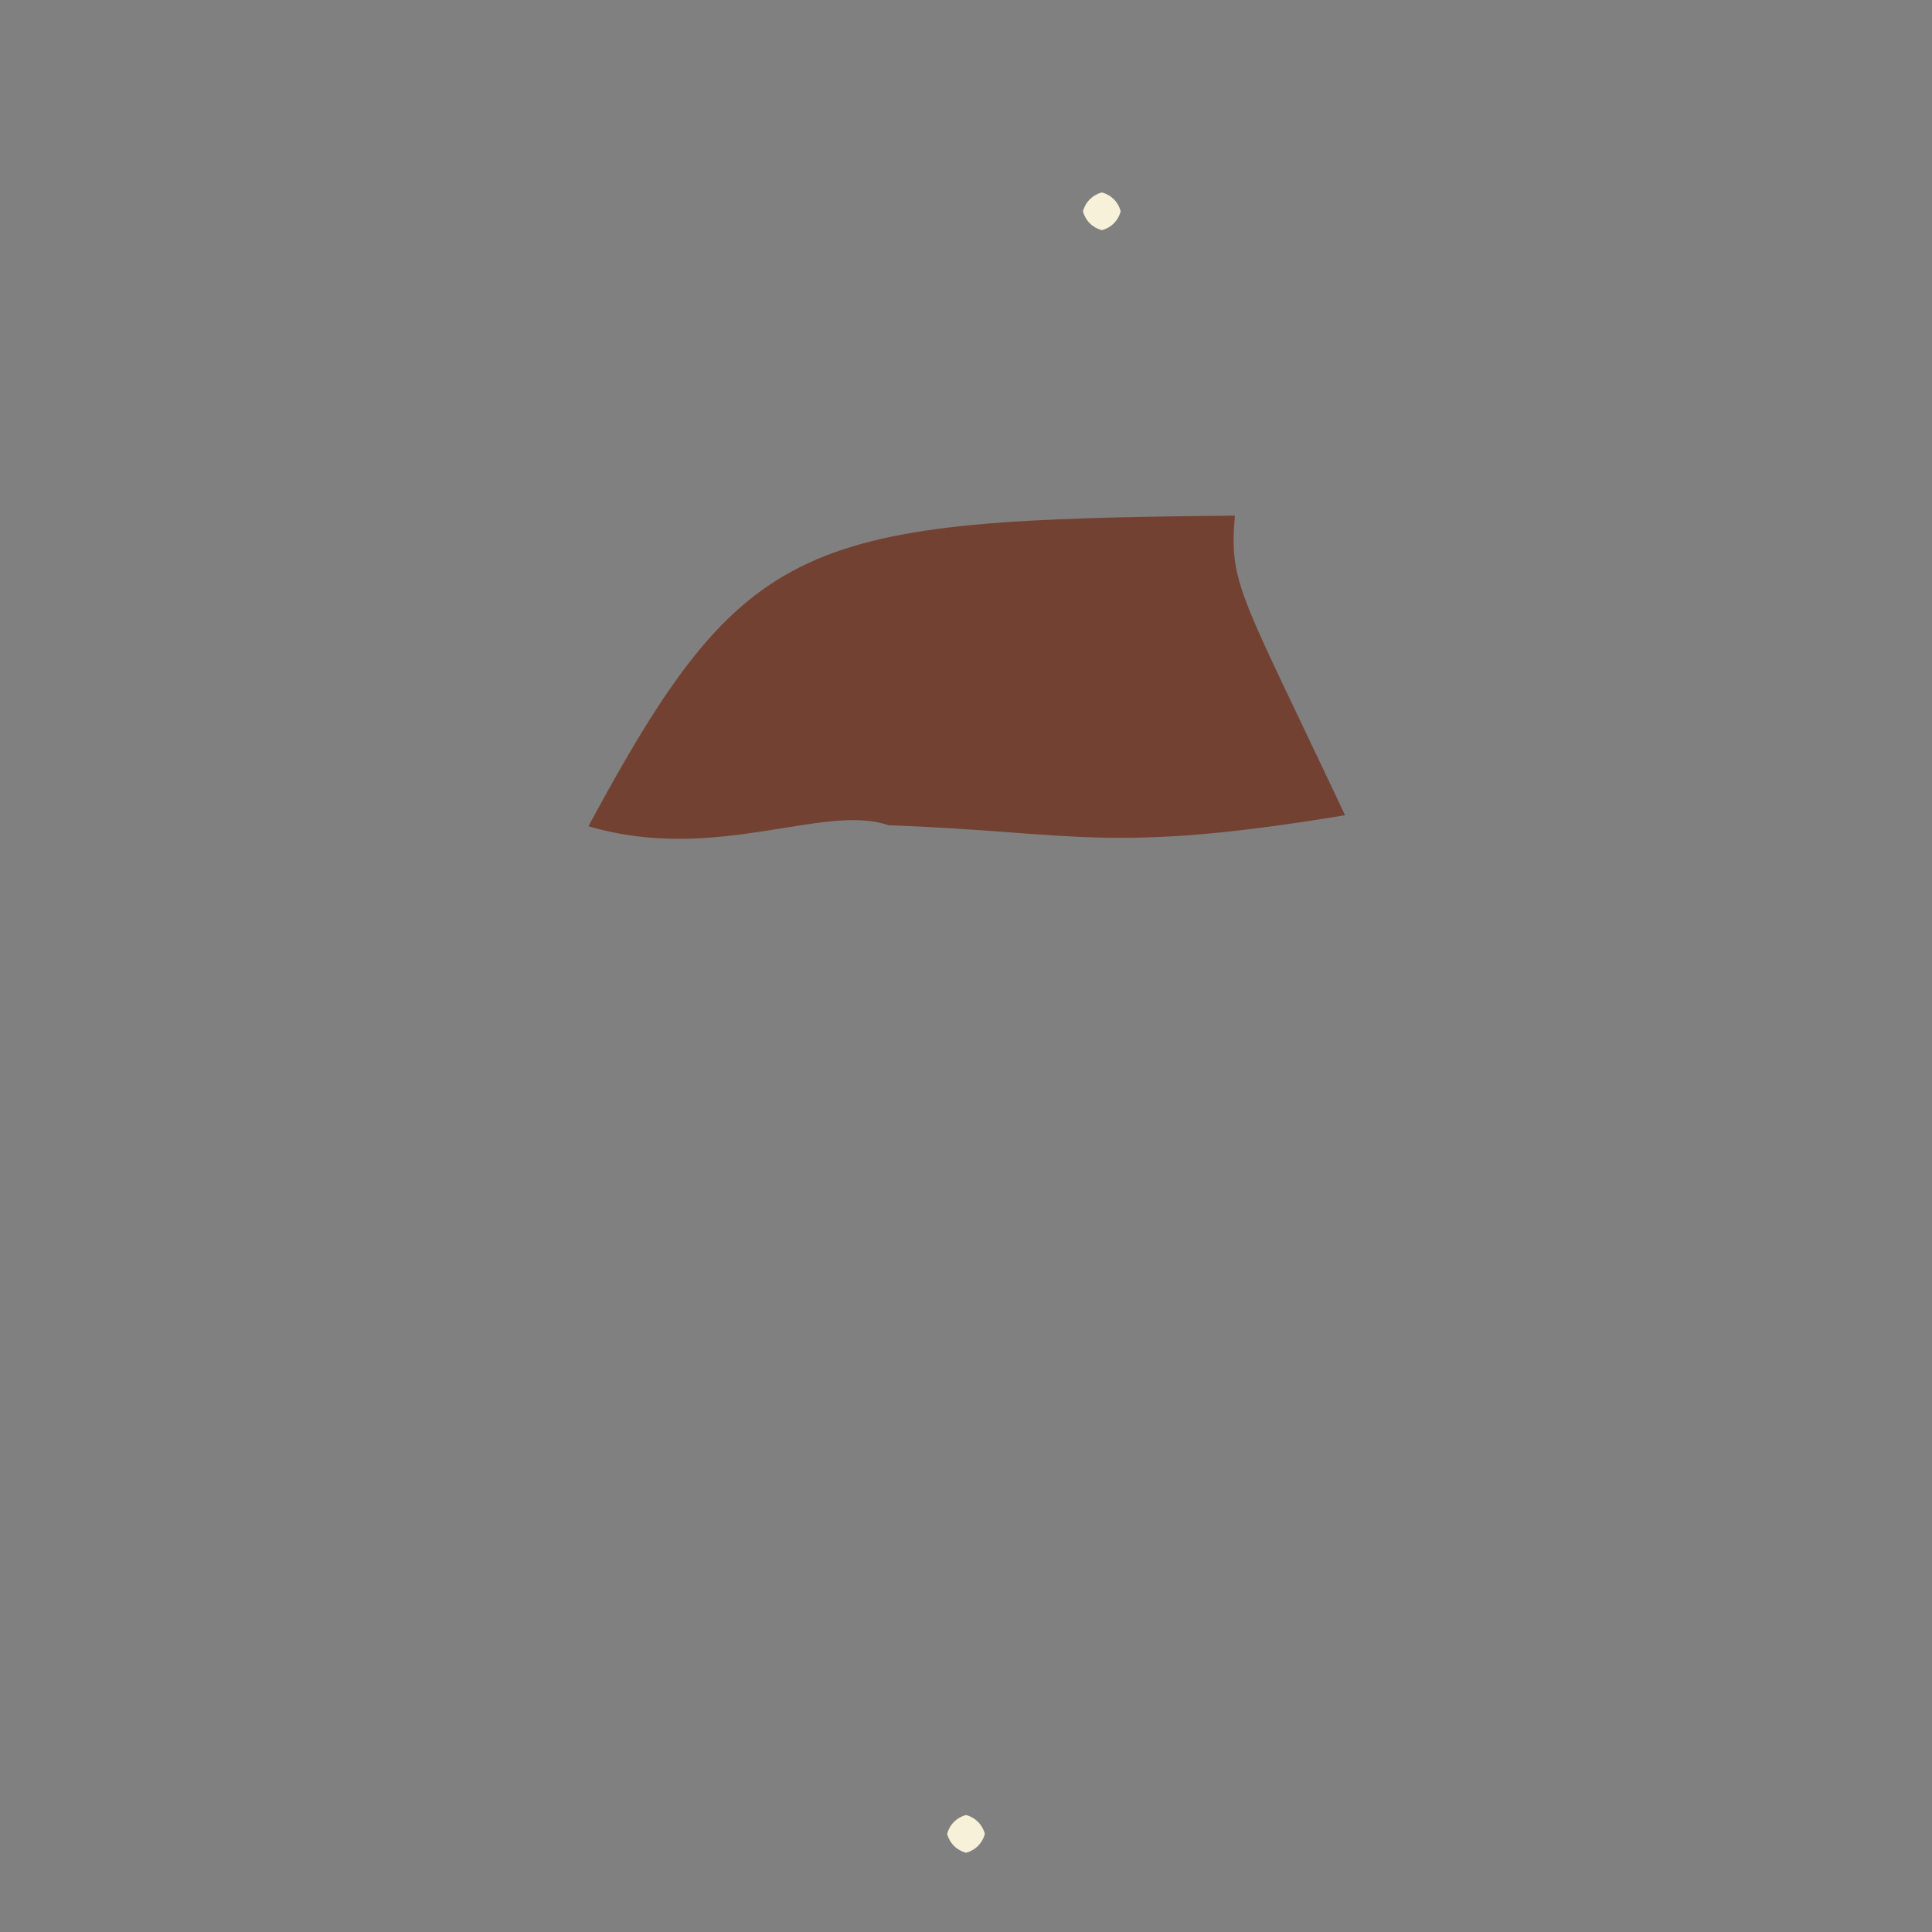 <?xml version="1.0" ?>
<svg xmlns="http://www.w3.org/2000/svg" version="1.1" width="512" height="512">
  <rect width="100%" height="100%" fill="#808080" stroke="none"/>
  <defs/>
  <g>
    <path d="M 356.45 216.037 C 293.611 226.496 284.935 220.46 235.47 218.703 C 218.252 212.738 189.679 228.951 155.936 218.957 C 197.667 141.677 212.5 137.728 327.263 136.646 C 325.678 154.908 328.689 157.071 356.45 216.037" stroke-width="0.0" fill="rgb(109, 36, 14)" opacity="0.677" stroke="rgb(157, 84, 174)" stroke-opacity="0.64" stroke-linecap="round" stroke-linejoin="round"/>
    <path d="M 297.0 56.0 C 296.33 58.5 294.5 60.33 292.0 61.0 C 289.5 60.33 287.67 58.5 287.0 56.0 C 287.67 53.5 289.5 51.67 292.0 51.0 C 294.5 51.67 296.33 53.5 297.0 56.0" stroke-width="0.0" fill="rgb(247, 241, 218)" opacity="1.0" stroke="rgb(104, 221, 32)" stroke-opacity="0.348" stroke-linecap="round" stroke-linejoin="round"/>
    <path d="M 261.0 486.0 C 260.33 488.5 258.5 490.33 256.0 491.0 C 253.5 490.33 251.67 488.5 251.0 486.0 C 251.67 483.5 253.5 481.67 256.0 481.0 C 258.5 481.67 260.33 483.5 261.0 486.0" stroke-width="0.0" fill="rgb(247, 241, 218)" opacity="1.0" stroke="rgb(216, 135, 125)" stroke-opacity="0.131" stroke-linecap="round" stroke-linejoin="round"/>
  </g>
</svg>
